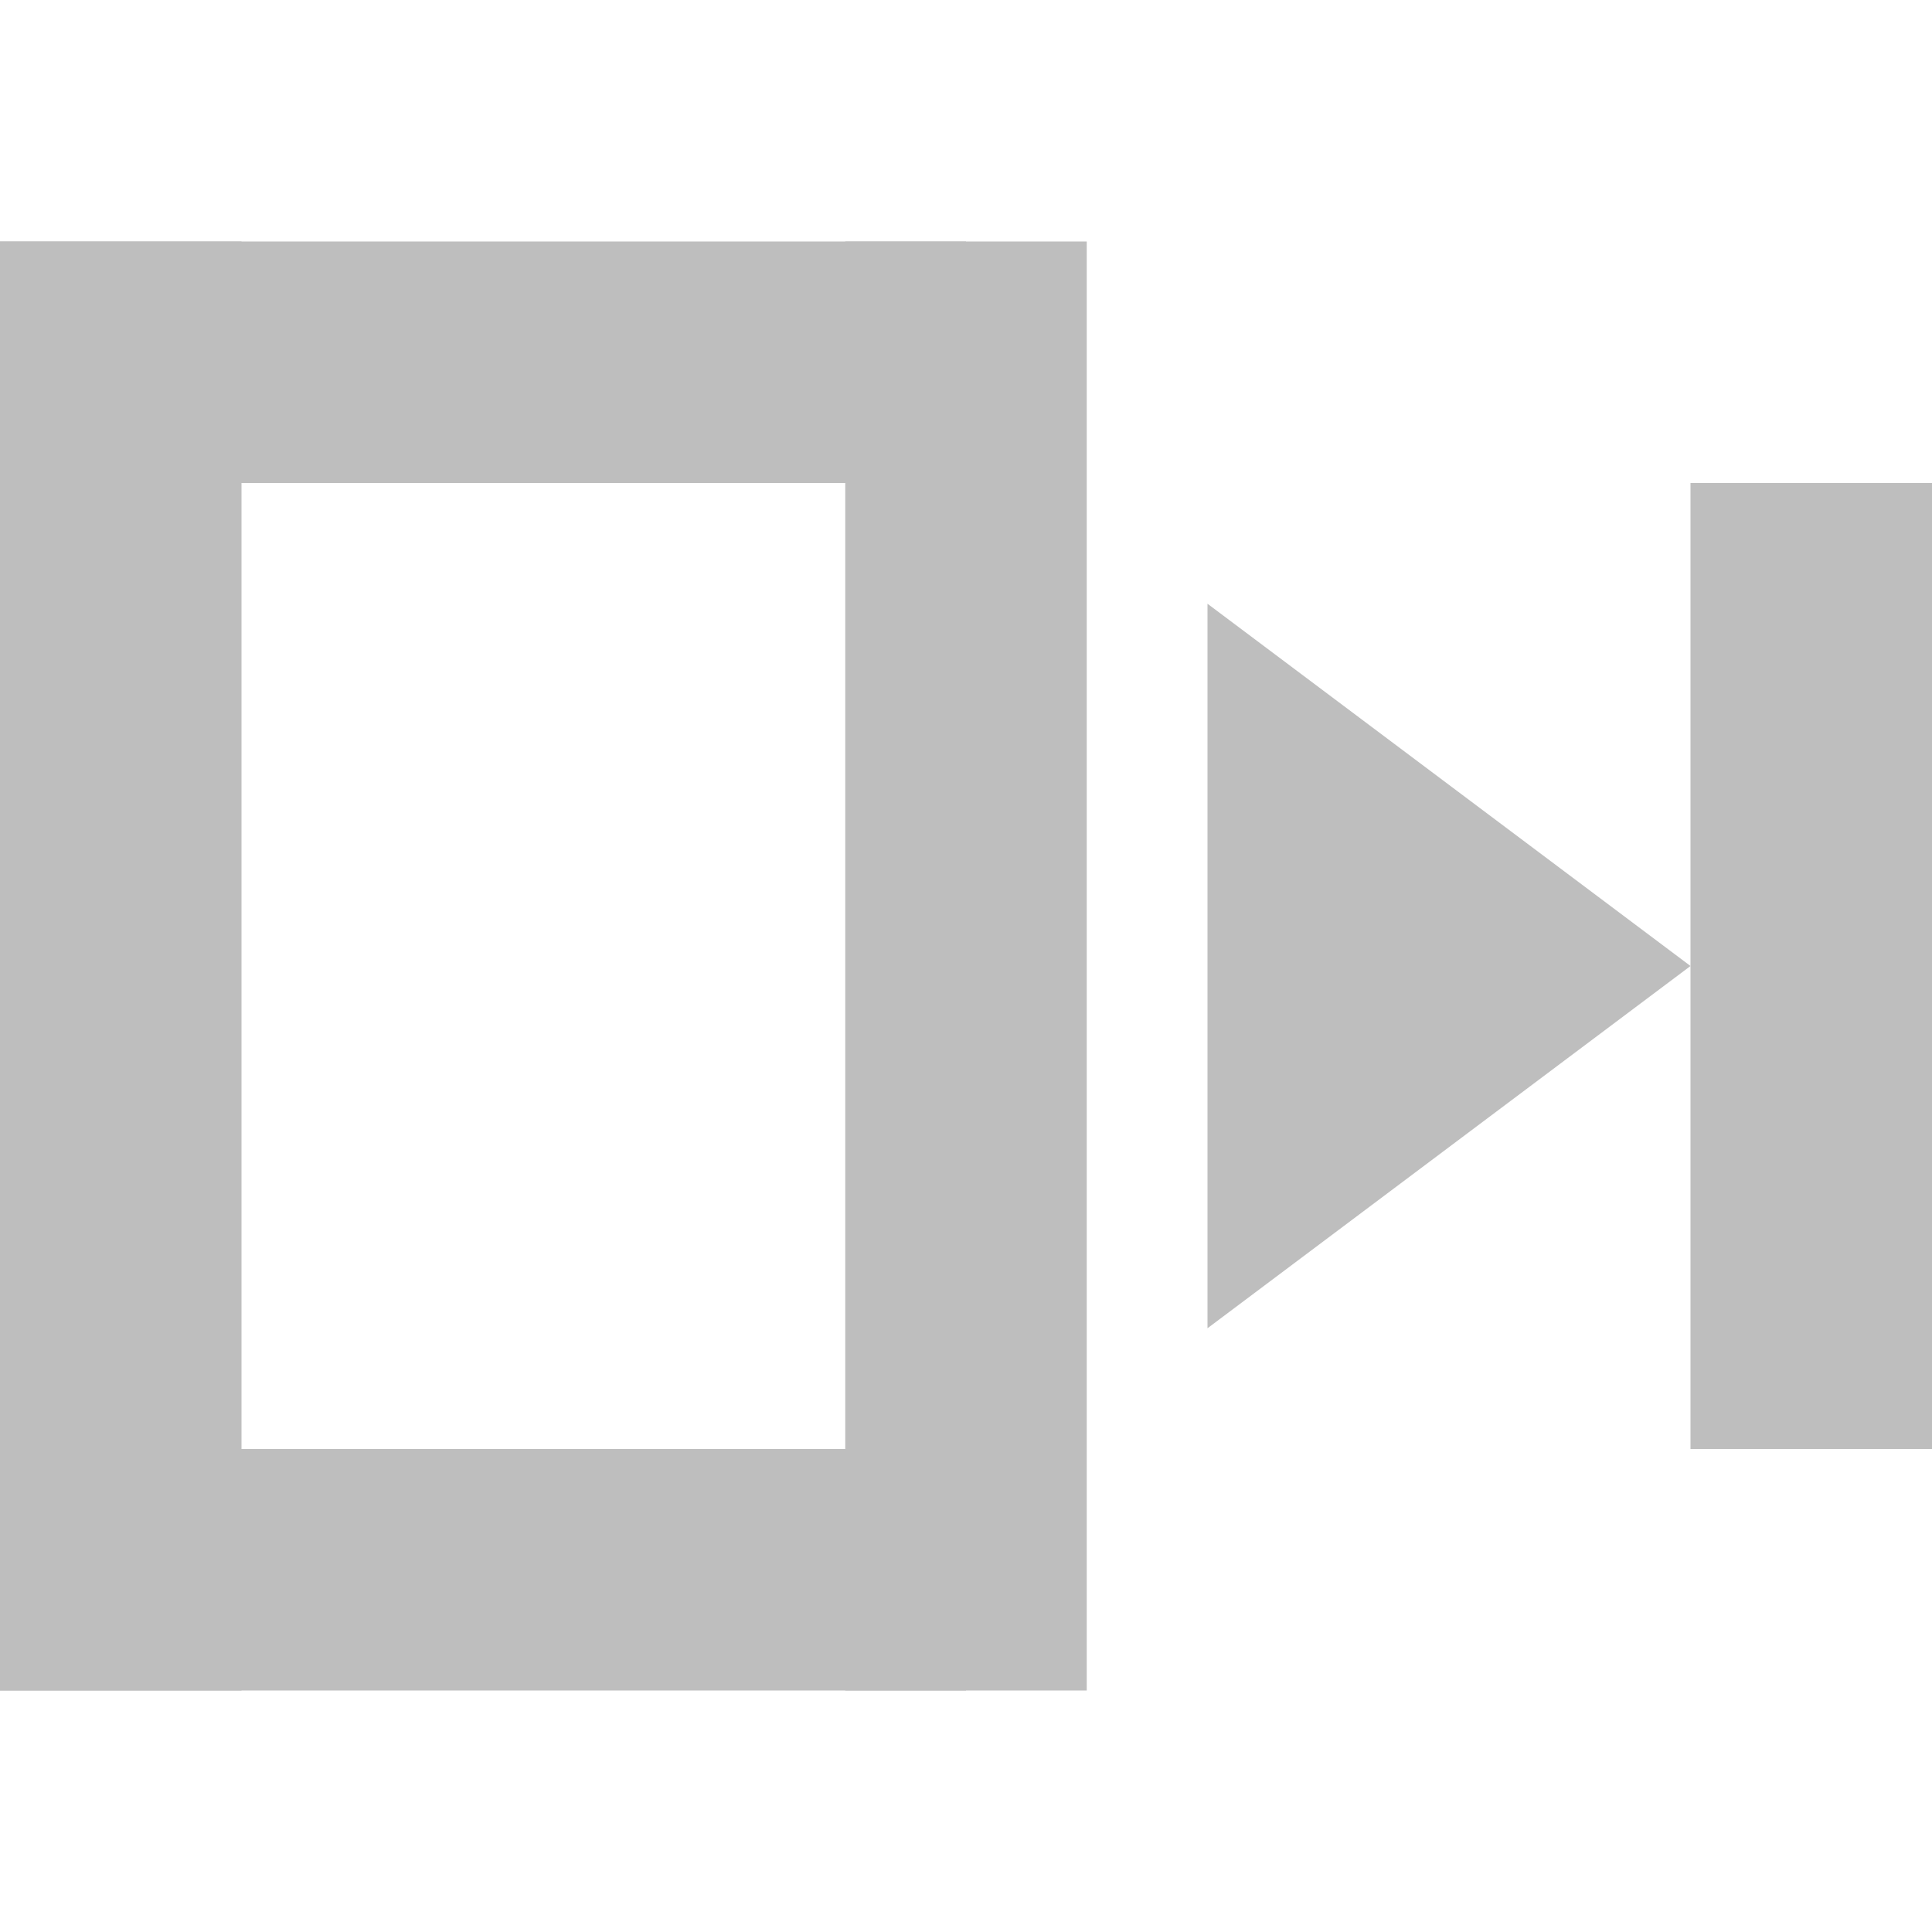 <?xml version="1.0" encoding="UTF-8" standalone="no"?>
<svg
    xmlns:dc="http://purl.org/dc/elements/1.1/"
    xmlns:cc="http://creativecommons.org/ns#"
    xmlns:rdf="http://www.w3.org/1999/02/22-rdf-syntax-ns#"
    xmlns:svg="http://www.w3.org/2000/svg"
    xmlns="http://www.w3.org/2000/svg"
    xmlns:sodipodi="http://sodipodi.sourceforge.net/DTD/sodipodi-0.dtd"
    xmlns:inkscape="http://www.inkscape.org/namespaces/inkscape"
    height="16" width="16">

  <rect x="0" y="2" width="8" height="2"
	style="fill:#bebebe;stroke-width:0"/>
  <rect x="0" y="2" width="2" height="12"
	style="fill:#bebebe;stroke-width:0"/>
  <rect x="0" y="12" width="8" height="2"
	style="fill:#bebebe;stroke-width:0"/>
  <rect x="7" y="2" width="2" height="12"
	style="fill:#bebebe;stroke-width:0"/>

  <rect x="14" y="4" width="2" height="8"
	style="fill:#bebebe;stroke-width:0"/>
  <polygon points="14,8,10,5,10,11"
	   style="fill:#bebebe;stroke-width:0"/>
</svg>
